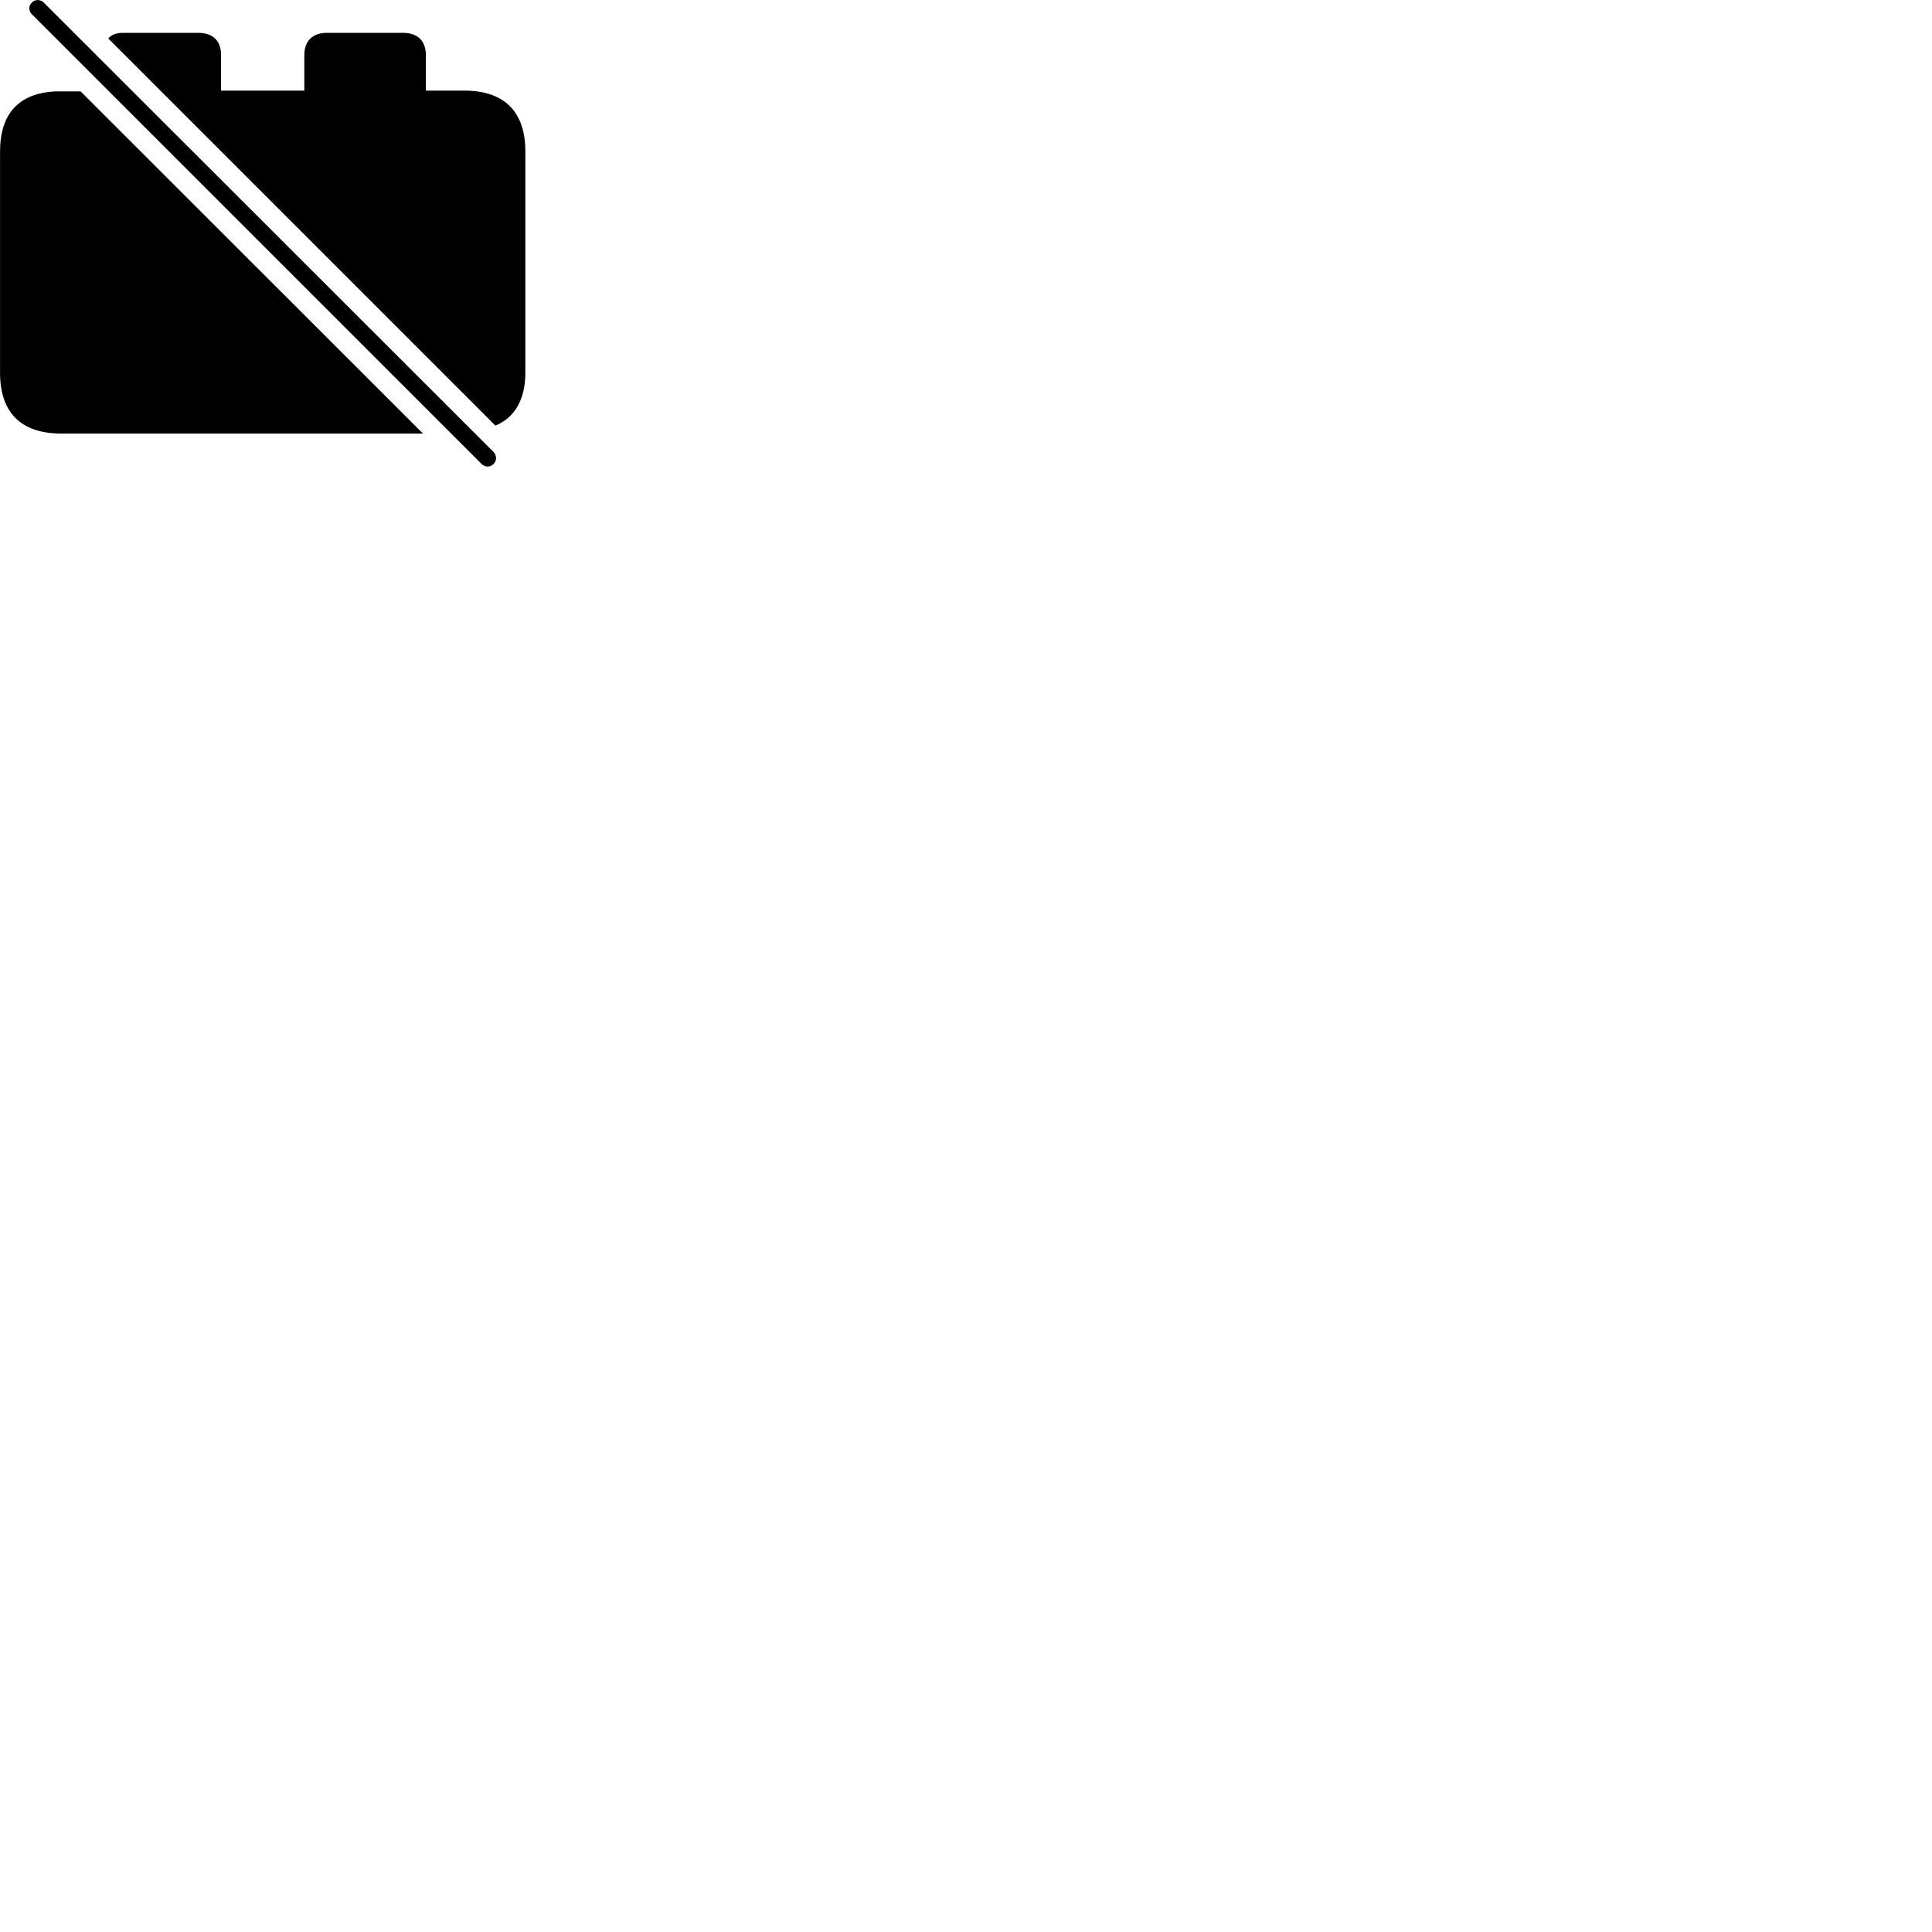 
        <svg xmlns="http://www.w3.org/2000/svg" viewBox="0 0 100 100">
            <path d="M24.922 24.01C25.102 24.19 25.362 24.2 25.552 24.01C25.722 23.83 25.712 23.58 25.552 23.4L2.262 0.13C2.112 -0.02 1.842 -0.06 1.652 0.13C1.472 0.29 1.472 0.57 1.652 0.74ZM25.642 22.03C26.652 21.61 27.192 20.67 27.192 19.29V7.84C27.192 5.79 26.112 4.69 24.032 4.69H22.042V2.85C22.042 2.13 21.632 1.7 20.862 1.7H16.932C16.162 1.7 15.752 2.13 15.752 2.85V4.69H11.442V2.85C11.442 2.13 11.042 1.7 10.252 1.7H6.372C6.022 1.7 5.762 1.8 5.602 1.99ZM3.162 22.44H21.892L4.172 4.73H2.872C0.982 4.82 0.002 5.88 0.002 7.84V19.29C0.002 21.36 1.092 22.44 3.162 22.44Z" />
        </svg>
    
